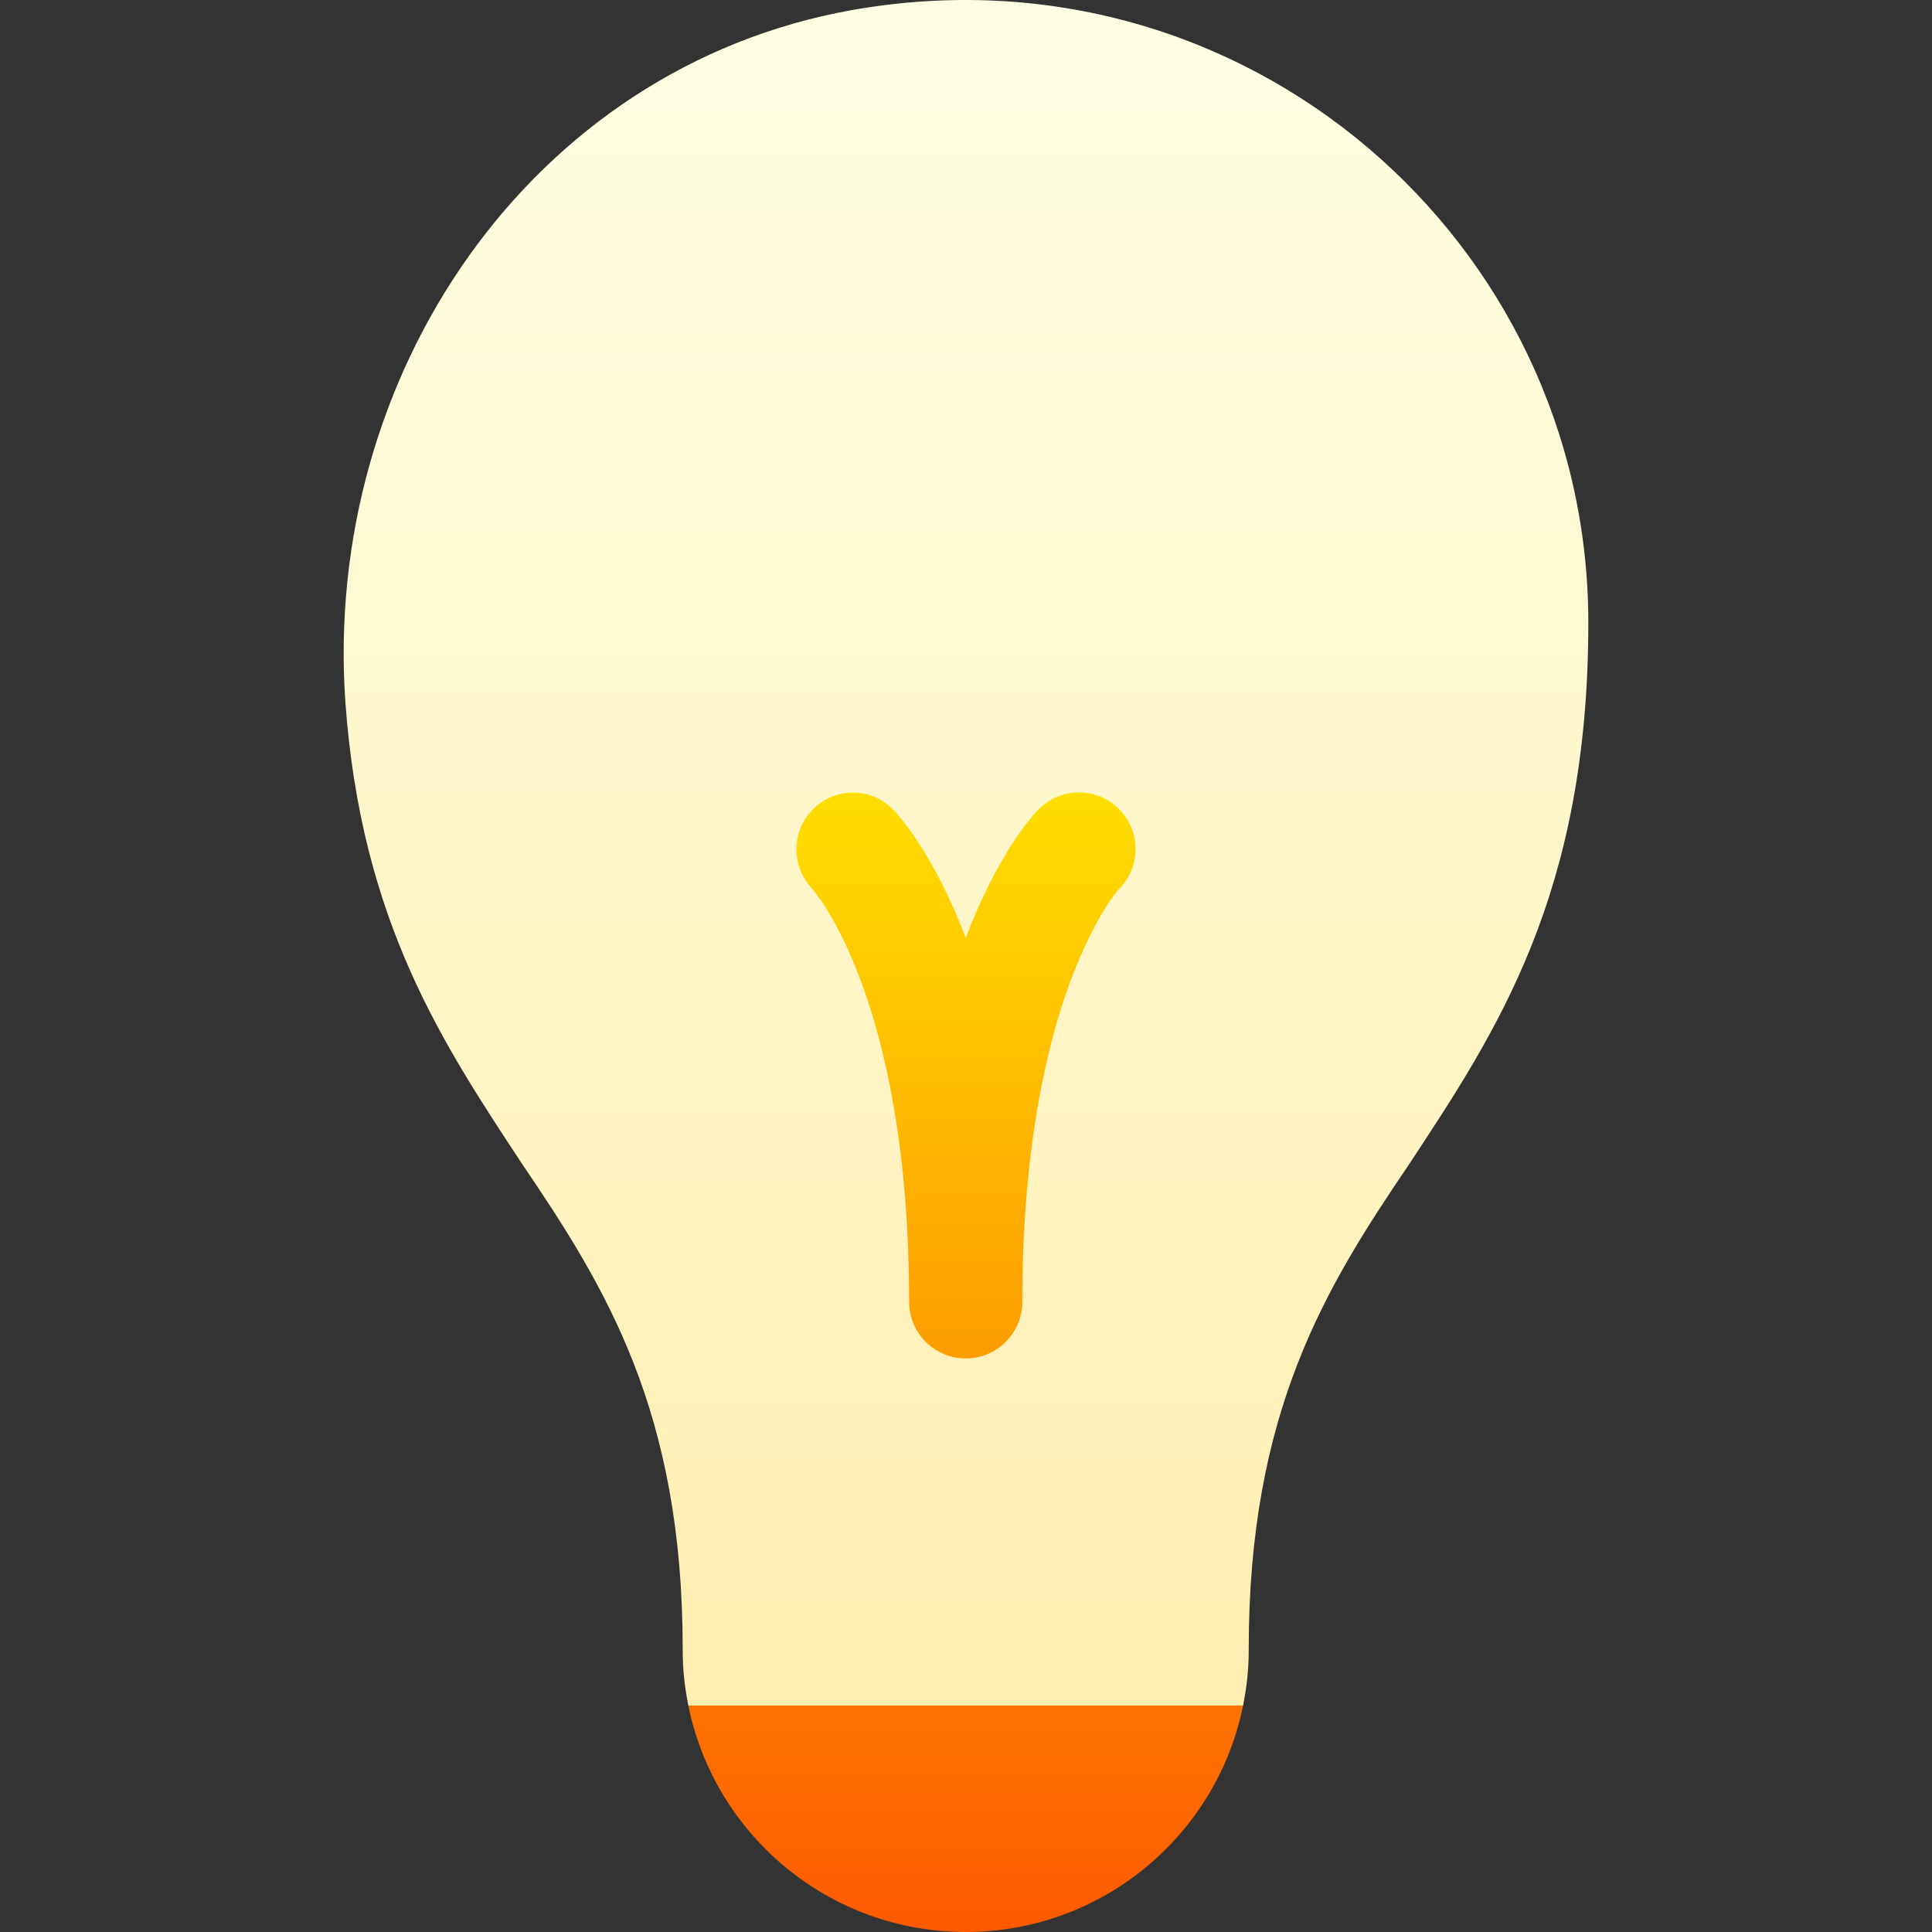 <svg id="Capa_1" enable-background="new 0 0 511.999 511.999" height="512" viewBox="0 0 511.999 511.999" width="512" xmlns="http://www.w3.org/2000/svg" xmlns:xlink="http://www.w3.org/1999/xlink"><rect x="0" y="0" width="511.999" height="511.999" fill="#333333" stroke="none"/><linearGradient id="SVGID_1_" gradientUnits="userSpaceOnUse" x1="256" x2="256" y1="478.999" y2="0"><stop offset="0" stop-color="#ffedad"/><stop offset="1" stop-color="#ffffe5"/></linearGradient><linearGradient id="SVGID_2_" gradientUnits="userSpaceOnUse" x1="255.923" x2="255.923" y1="511.999" y2="209.999"><stop offset="0" stop-color="#fd5900"/><stop offset="1" stop-color="#ffde00"/></linearGradient><g><g id="Idea_3_"><g><path d="m225.622 2.698c-85.199 15.3-140.099 96.901-134.099 183.301 4.199 58.499 26.1 90.899 46.8 122.399 22.2 32.701 42.599 65.6 42.599 128.601v.599c0 5.101.601 9.901 1.5 14.401l71.5 27 75.5-27c.899-4.501 1.5-9.3 1.5-14.401 0-.298 0-.298 0-.599 0-63.001 20.4-95.9 42.599-128.601 23.101-35.099 47.401-71.4 47.401-143.399.001-100.8-90.9-180.901-195.3-162.301z" fill="url(#SVGID_1_)"/></g><g><g><path d="m240.923 344.999c0 8.291 6.709 15 15 15s15-6.709 15-15c0-81.006 25.532-109.307 25.605-109.395 5.859-5.859 5.859-15.352 0-21.211s-15.352-5.859-21.211 0c-1.824 1.824-10.977 12.004-19.395 34.158-8.417-22.154-17.571-32.334-19.395-34.158-5.815-5.801-15.088-5.771-20.933-.088-5.889 5.684-6.035 15.132-.454 21.123.251.264 25.783 28.565 25.783 109.571zm-58.501 107c6.901 34.2 37.2 60 73.5 60s66.599-25.8 73.5-60z" fill="url(#SVGID_2_)"/></g></g></g></g></svg>